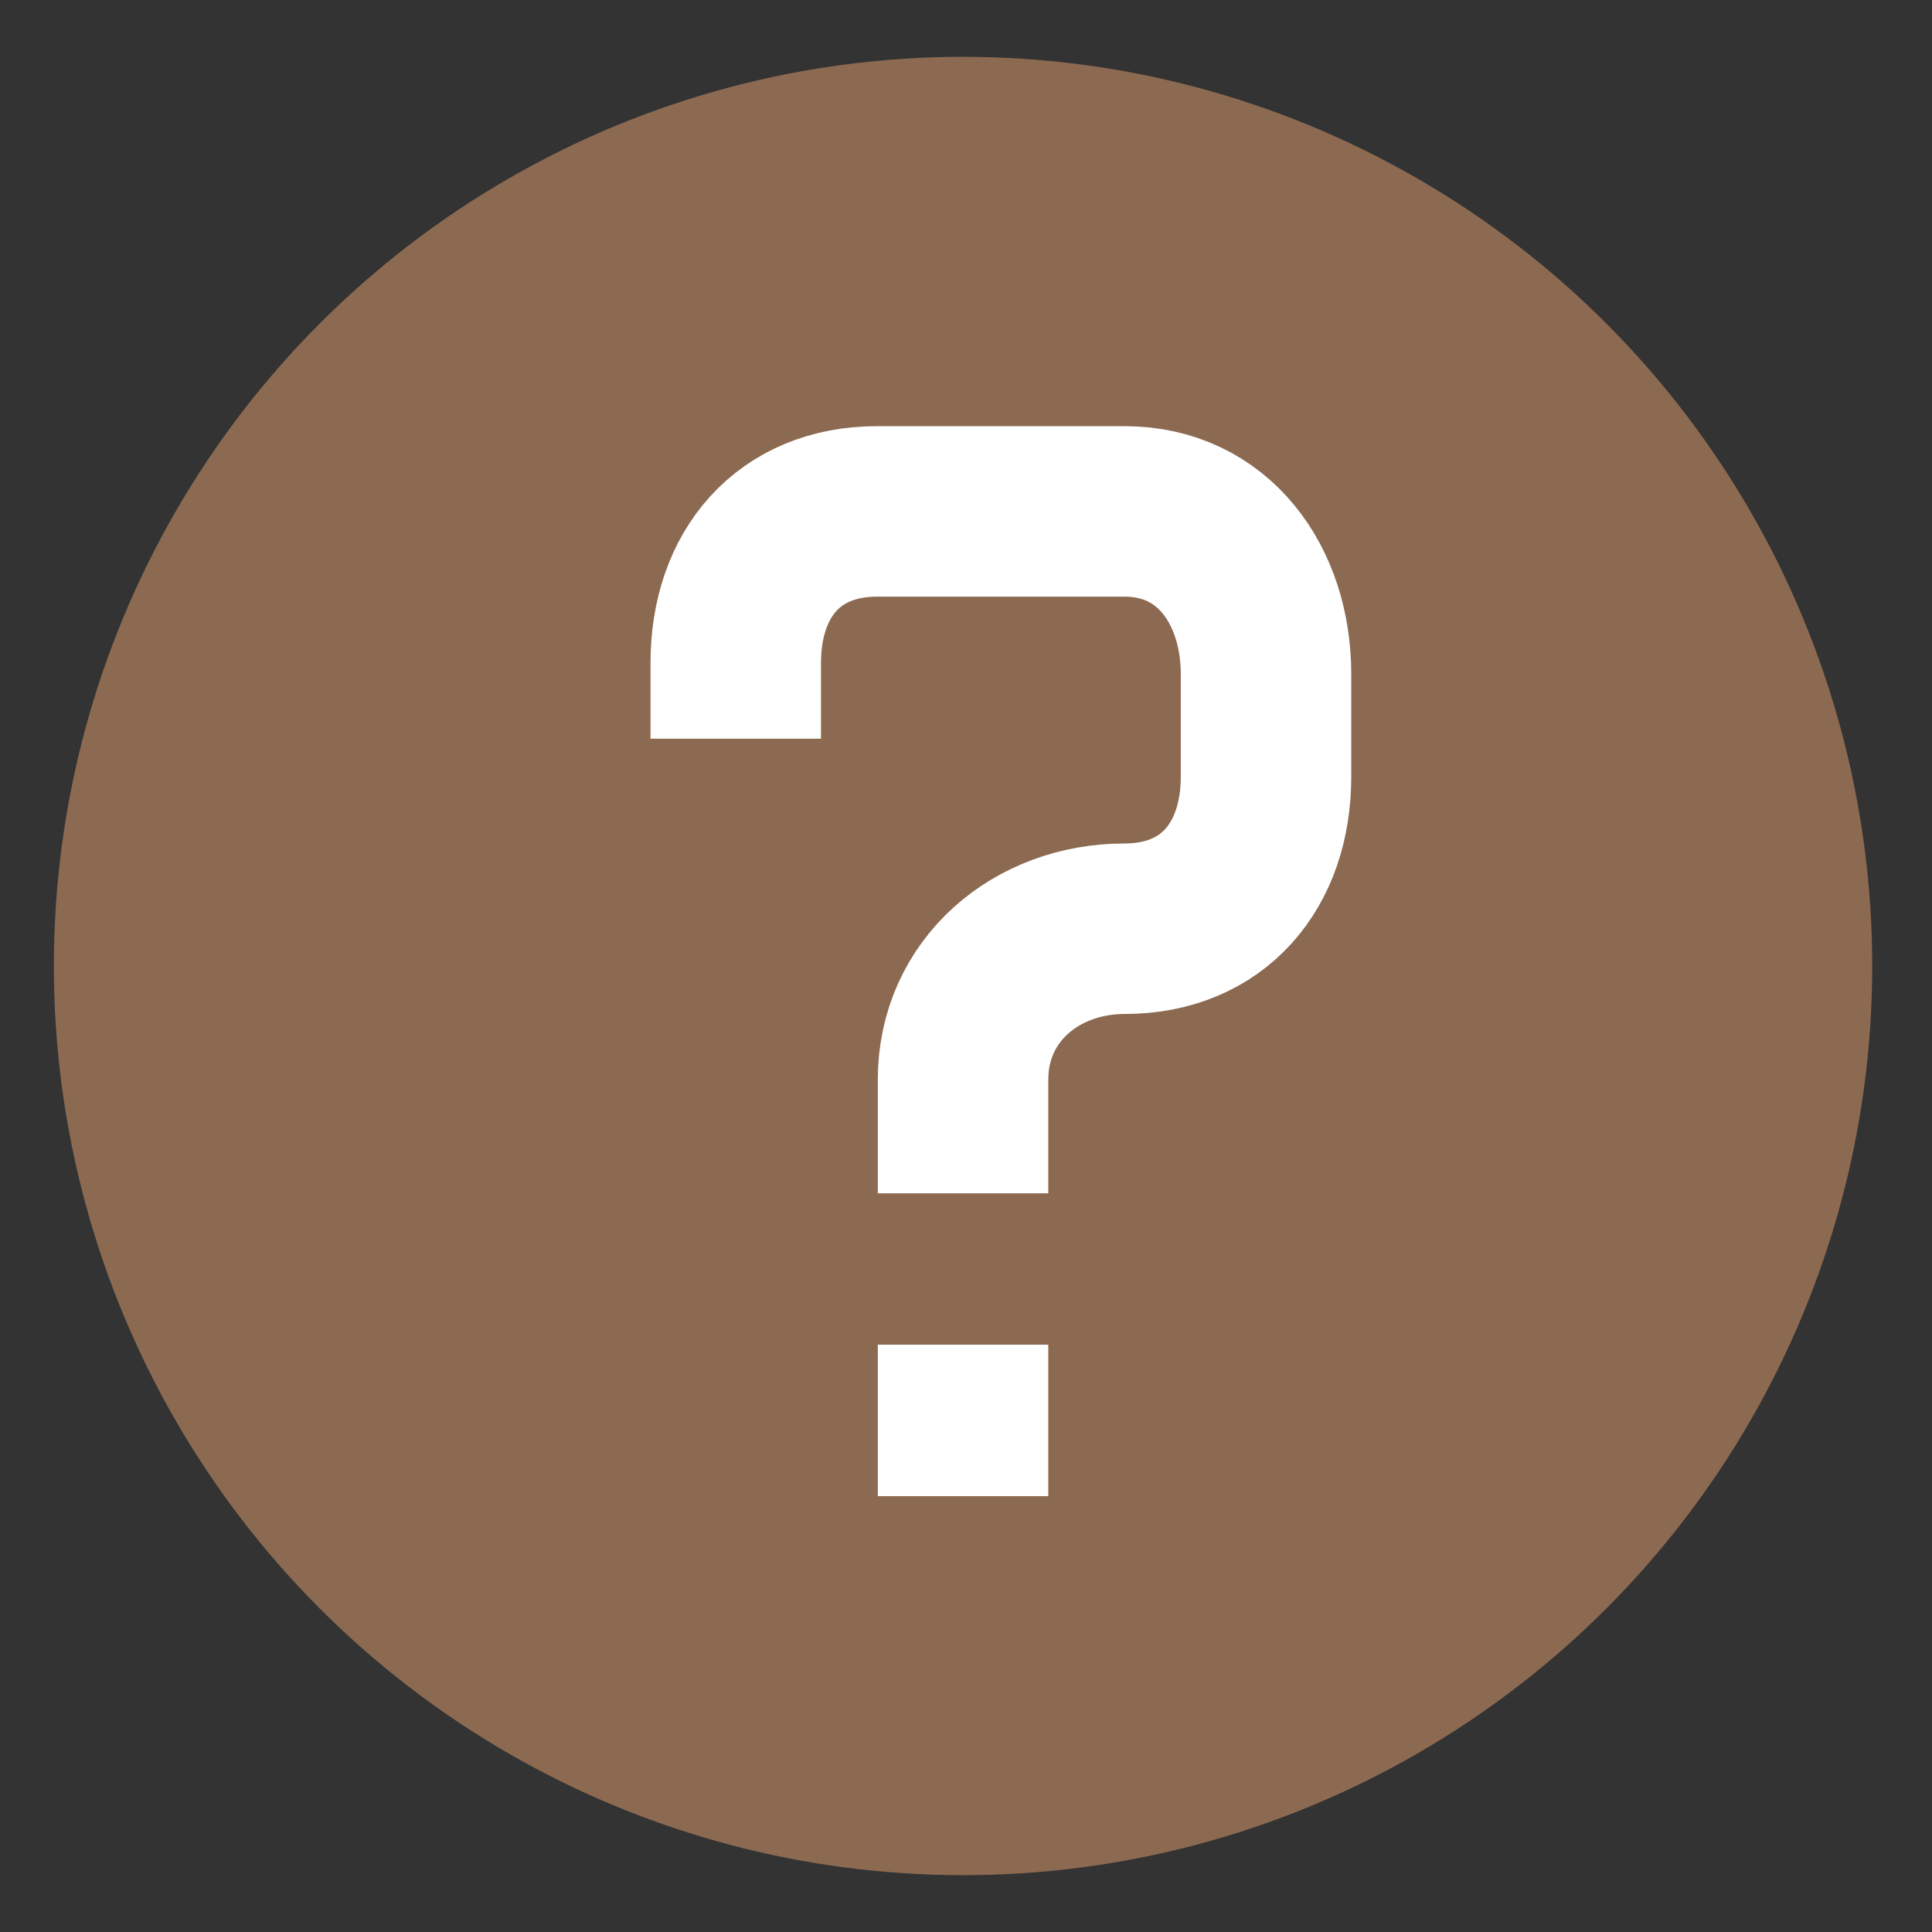 <svg xmlns="http://www.w3.org/2000/svg" width="17" height="17" viewBox="0 0 17 17" fill="none">
    <rect x="0" y="0" width="17" height="17" fill="#333333" stroke="none"/>
    <circle cx="8.474" cy="8.5" r="8" fill="#8C6A52"/>
    <path d="M8.474 11.832L8.474 13.165" stroke="white" stroke-width="1.5" stroke-miterlimit="10"/>
    <path d="M6.474 6.5V5.833C6.474 5.049 6.939 4.5 7.718 4.5H9.896C10.675 4.5 11.14 5.148 11.14 5.933L11.14 6.833C11.14 7.618 10.675 8.172 9.896 8.172C9.117 8.172 8.474 8.715 8.474 9.5V10.5" stroke="white" stroke-width="1.5" stroke-miterlimit="10"/>
</svg>